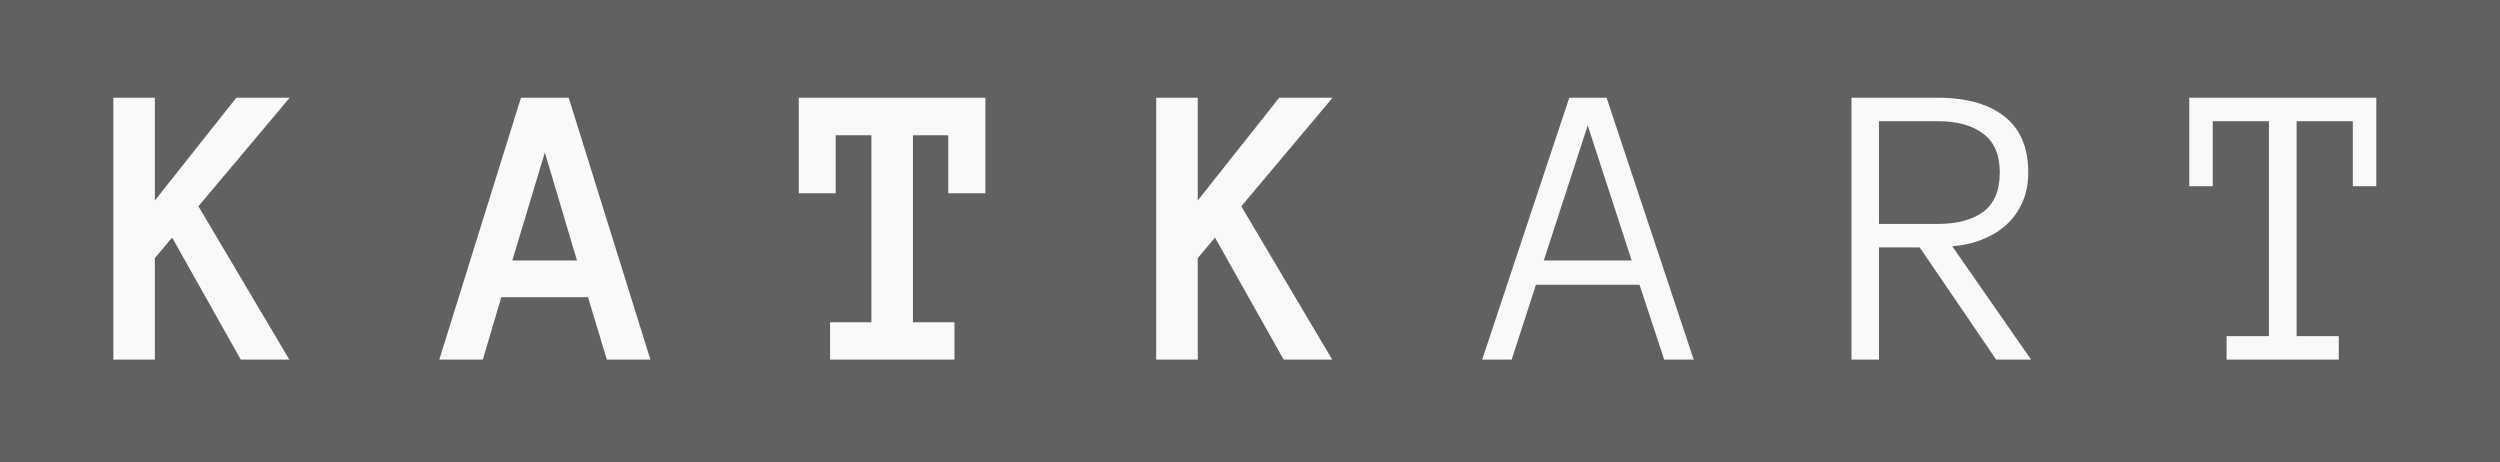 <svg width="146" height="27" viewBox="0 0 146 27" fill="none" xmlns="http://www.w3.org/2000/svg">
<rect width="146" height="27" fill="#616161"/>
<path d="M16.896 21H14.06L10.052 13.875L9.045 15.07V21H6.619V5.707H9.045V11.707L13.802 5.707H16.919L11.588 12.047L16.896 21ZM35.44 21L34.338 17.355H29.276L28.198 21H25.655L30.424 5.707H33.213L37.983 21H35.44ZM29.92 15.211H33.694L31.819 8.906L29.92 15.211ZM57.546 11.285H55.378V7.898H53.316V18.82H55.741V21H48.476V18.82H50.89V7.898H48.804V11.285H46.648V5.707H57.546V11.285ZM77.801 21H74.965L70.957 13.875L69.949 15.07V21H67.523V5.707H69.949V11.707L74.707 5.707H77.824L72.492 12.047L77.801 21ZM98.911 21H97.188L95.747 16.629H89.7L88.282 21H86.559L91.645 5.707H93.825L98.911 21ZM95.29 15.211L92.723 7.324L90.157 15.211H95.29ZM118.615 21H116.576L112.111 14.449H109.732V21H108.127V5.707H113.166C114.845 5.707 116.146 6.074 117.068 6.809C117.99 7.535 118.451 8.625 118.451 10.078C118.451 10.719 118.338 11.297 118.111 11.812C117.884 12.32 117.576 12.754 117.185 13.113C116.795 13.473 116.326 13.762 115.779 13.98C115.24 14.199 114.65 14.332 114.009 14.379L118.615 21ZM116.787 10.078C116.787 9.039 116.463 8.281 115.814 7.805C115.173 7.32 114.291 7.078 113.166 7.078H109.732V13.078H113.166C114.291 13.078 115.173 12.844 115.814 12.375C116.463 11.898 116.787 11.133 116.787 10.078ZM138.776 10.875H137.405V7.078H134.123V19.629H136.584V21H130.034V19.629H132.506V7.078H129.225V10.875H127.854V5.707H138.776V10.875Z" fill="#F9F9F9"/>
</svg>
